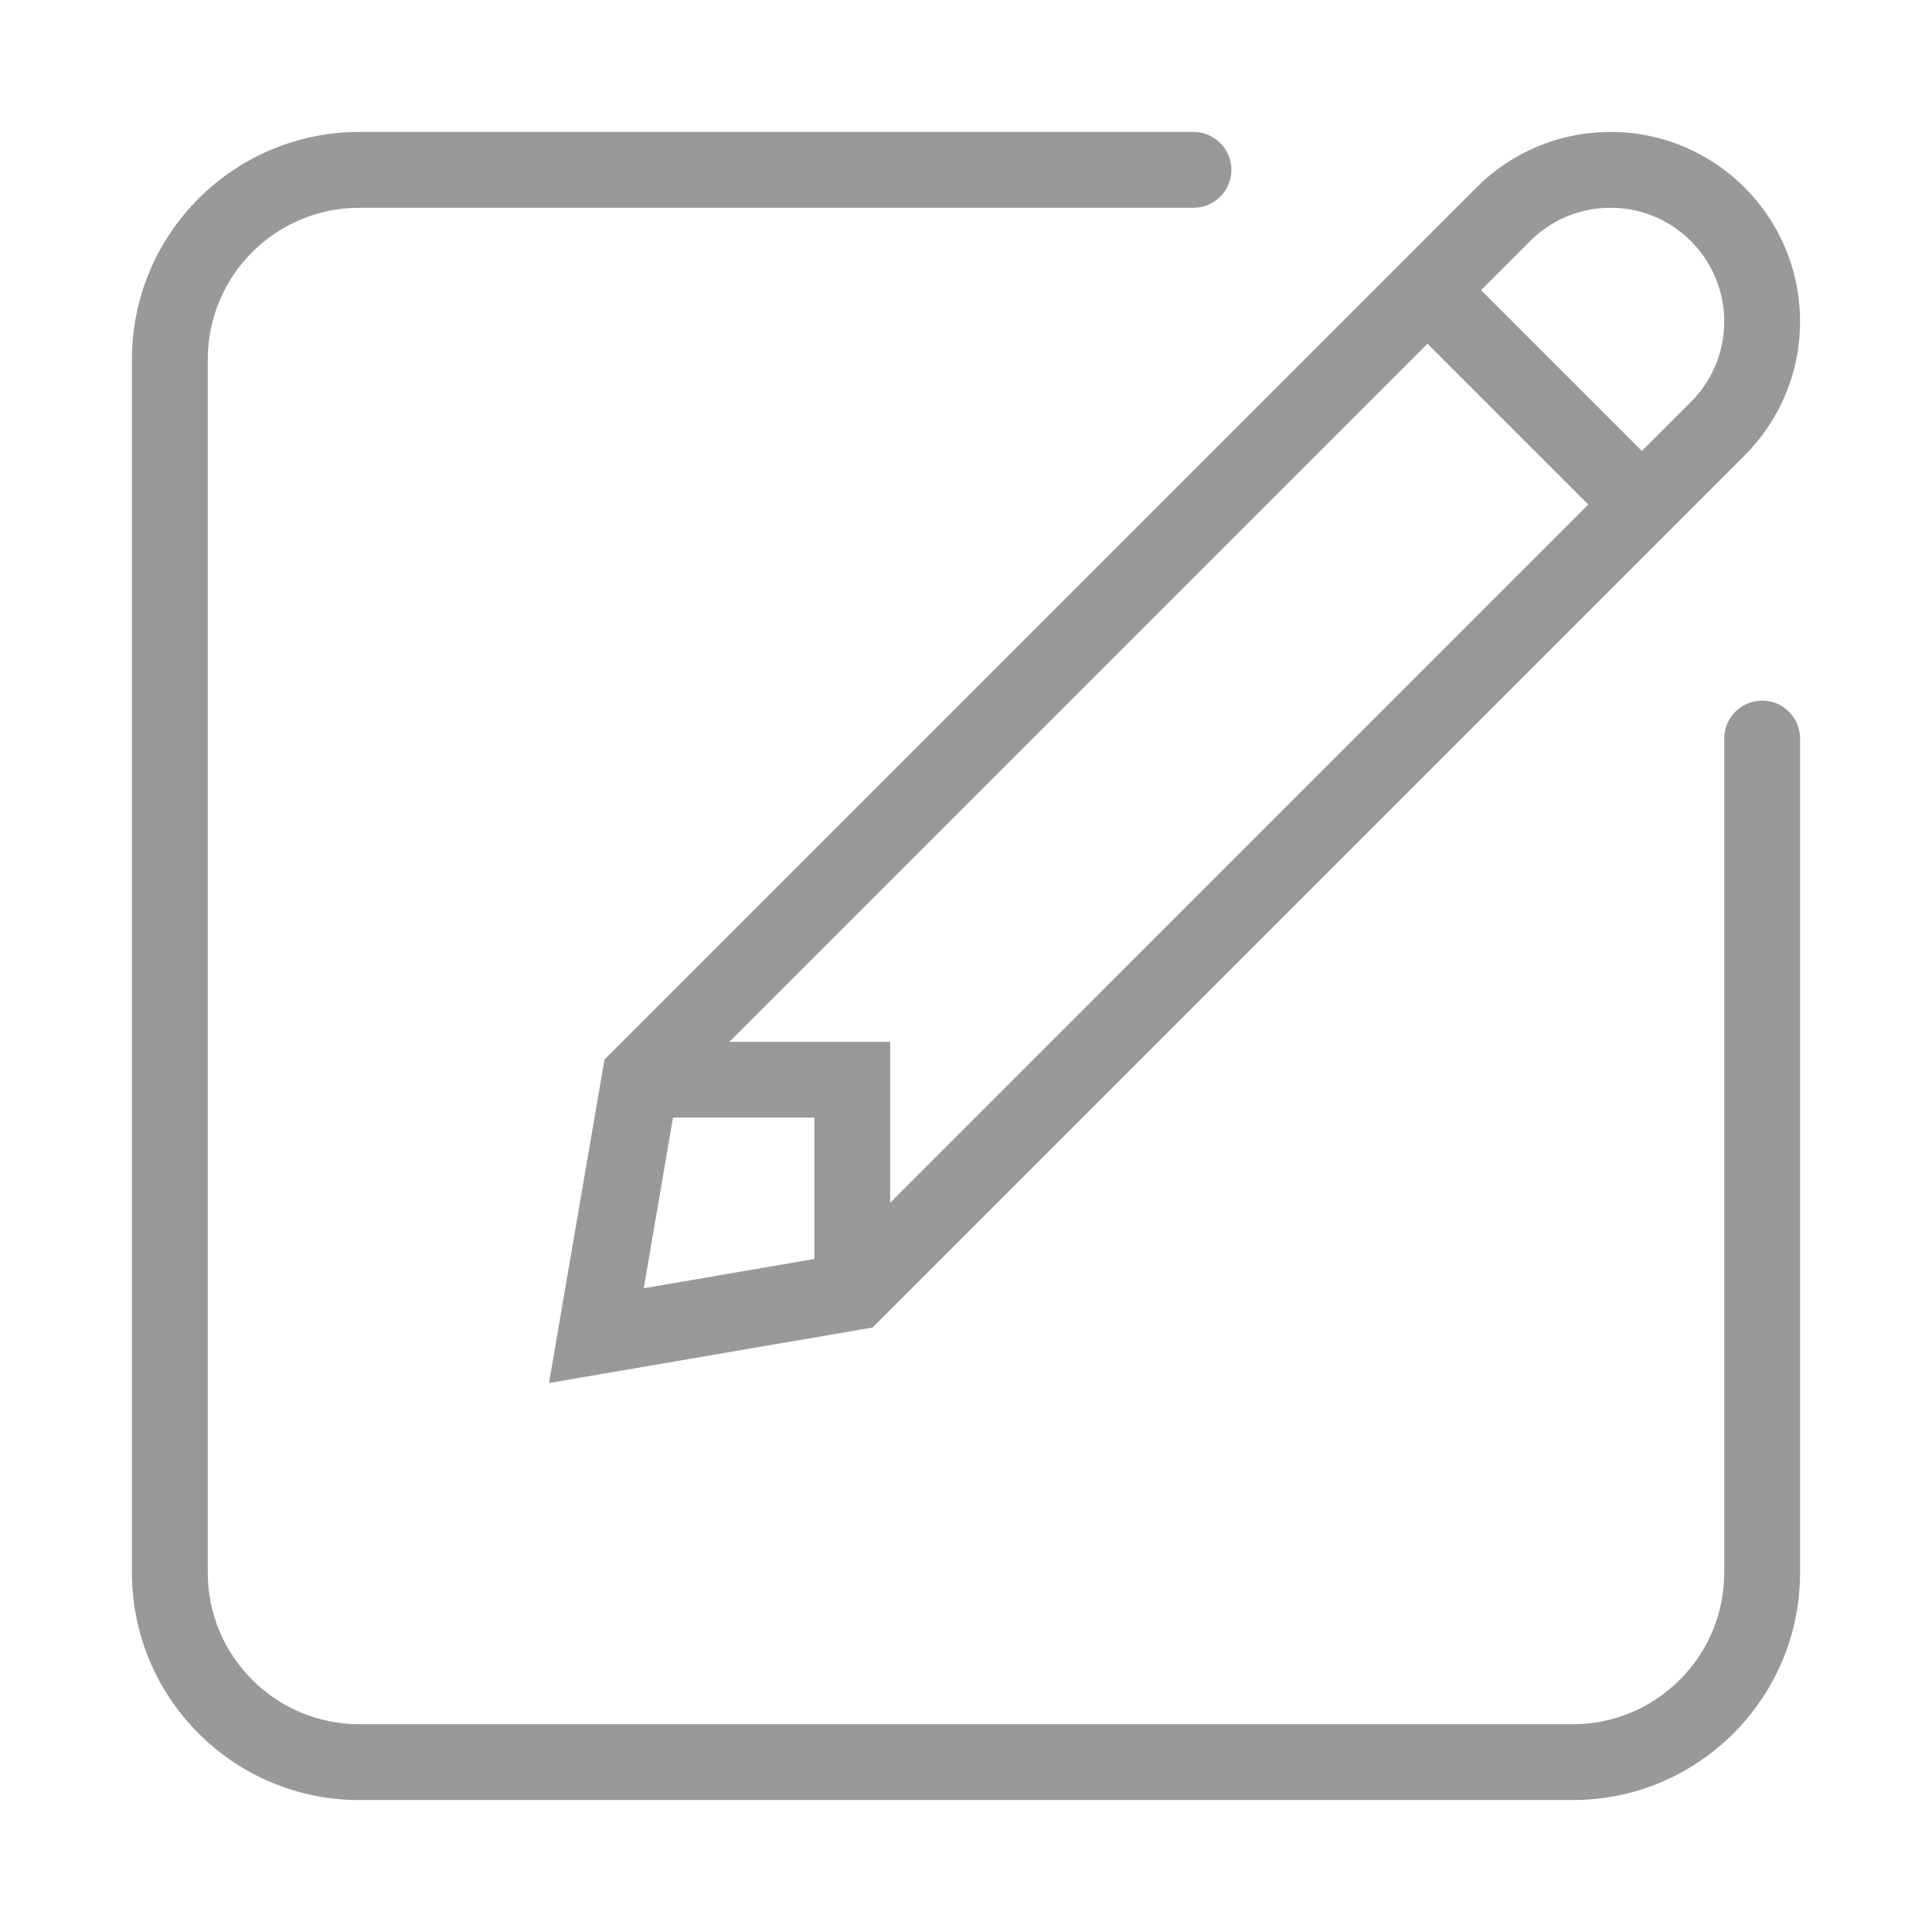 <?xml version="1.0" standalone="no"?><!DOCTYPE svg PUBLIC "-//W3C//DTD SVG 1.1//EN" "http://www.w3.org/Graphics/SVG/1.1/DTD/svg11.dtd"><svg t="1505206349777" class="icon" style="" viewBox="0 0 1024 1024" version="1.1" xmlns="http://www.w3.org/2000/svg" p-id="19322" xmlns:xlink="http://www.w3.org/1999/xlink" width="18" height="18"><defs><style type="text/css"></style></defs><path d="M290.966 733.034l171.506-29.416 462.162-462.162c18.189-18.189 29.434-43.306 29.434-71.054 0-55.494-44.977-100.47-100.47-100.47-27.748 0-52.866 11.244-71.037 29.433L320.399 561.528 290.966 733.034zM810.976 127.78c10.912-10.912 25.982-17.66 42.622-17.66 33.281 0 60.282 27 60.282 60.282 0 16.64-6.75 31.731-17.661 42.641l-25.982 25.961-85.242-85.242L810.976 127.78zM756.581 182.175l85.242 85.242L471.812 637.451l0-85.263L386.568 552.188 756.581 182.175zM356.703 592.376l74.921 0 0 74.92-90.423 15.502L356.703 592.376zM933.974 371.341c-11.106 0-20.094 9.006-20.094 20.094l0 442.068c0 44.388-35.989 80.376-80.376 80.376L190.496 913.879c-44.388 0-80.376-35.989-80.376-80.376L110.12 190.496c0-44.388 35.989-80.376 80.376-80.376l442.068 0c11.106 0 20.094-8.988 20.094-20.094 0-11.088-8.989-20.094-20.094-20.094l-442.068 0c-66.582 0-120.564 53.982-120.564 120.564l0 643.009c0 66.602 53.982 120.564 120.564 120.564l643.009 0c66.601 0 120.564-53.962 120.564-120.564l0-442.068C954.068 380.348 945.08 371.341 933.974 371.341z" p-id="19323" fill="#999999"></path></svg>